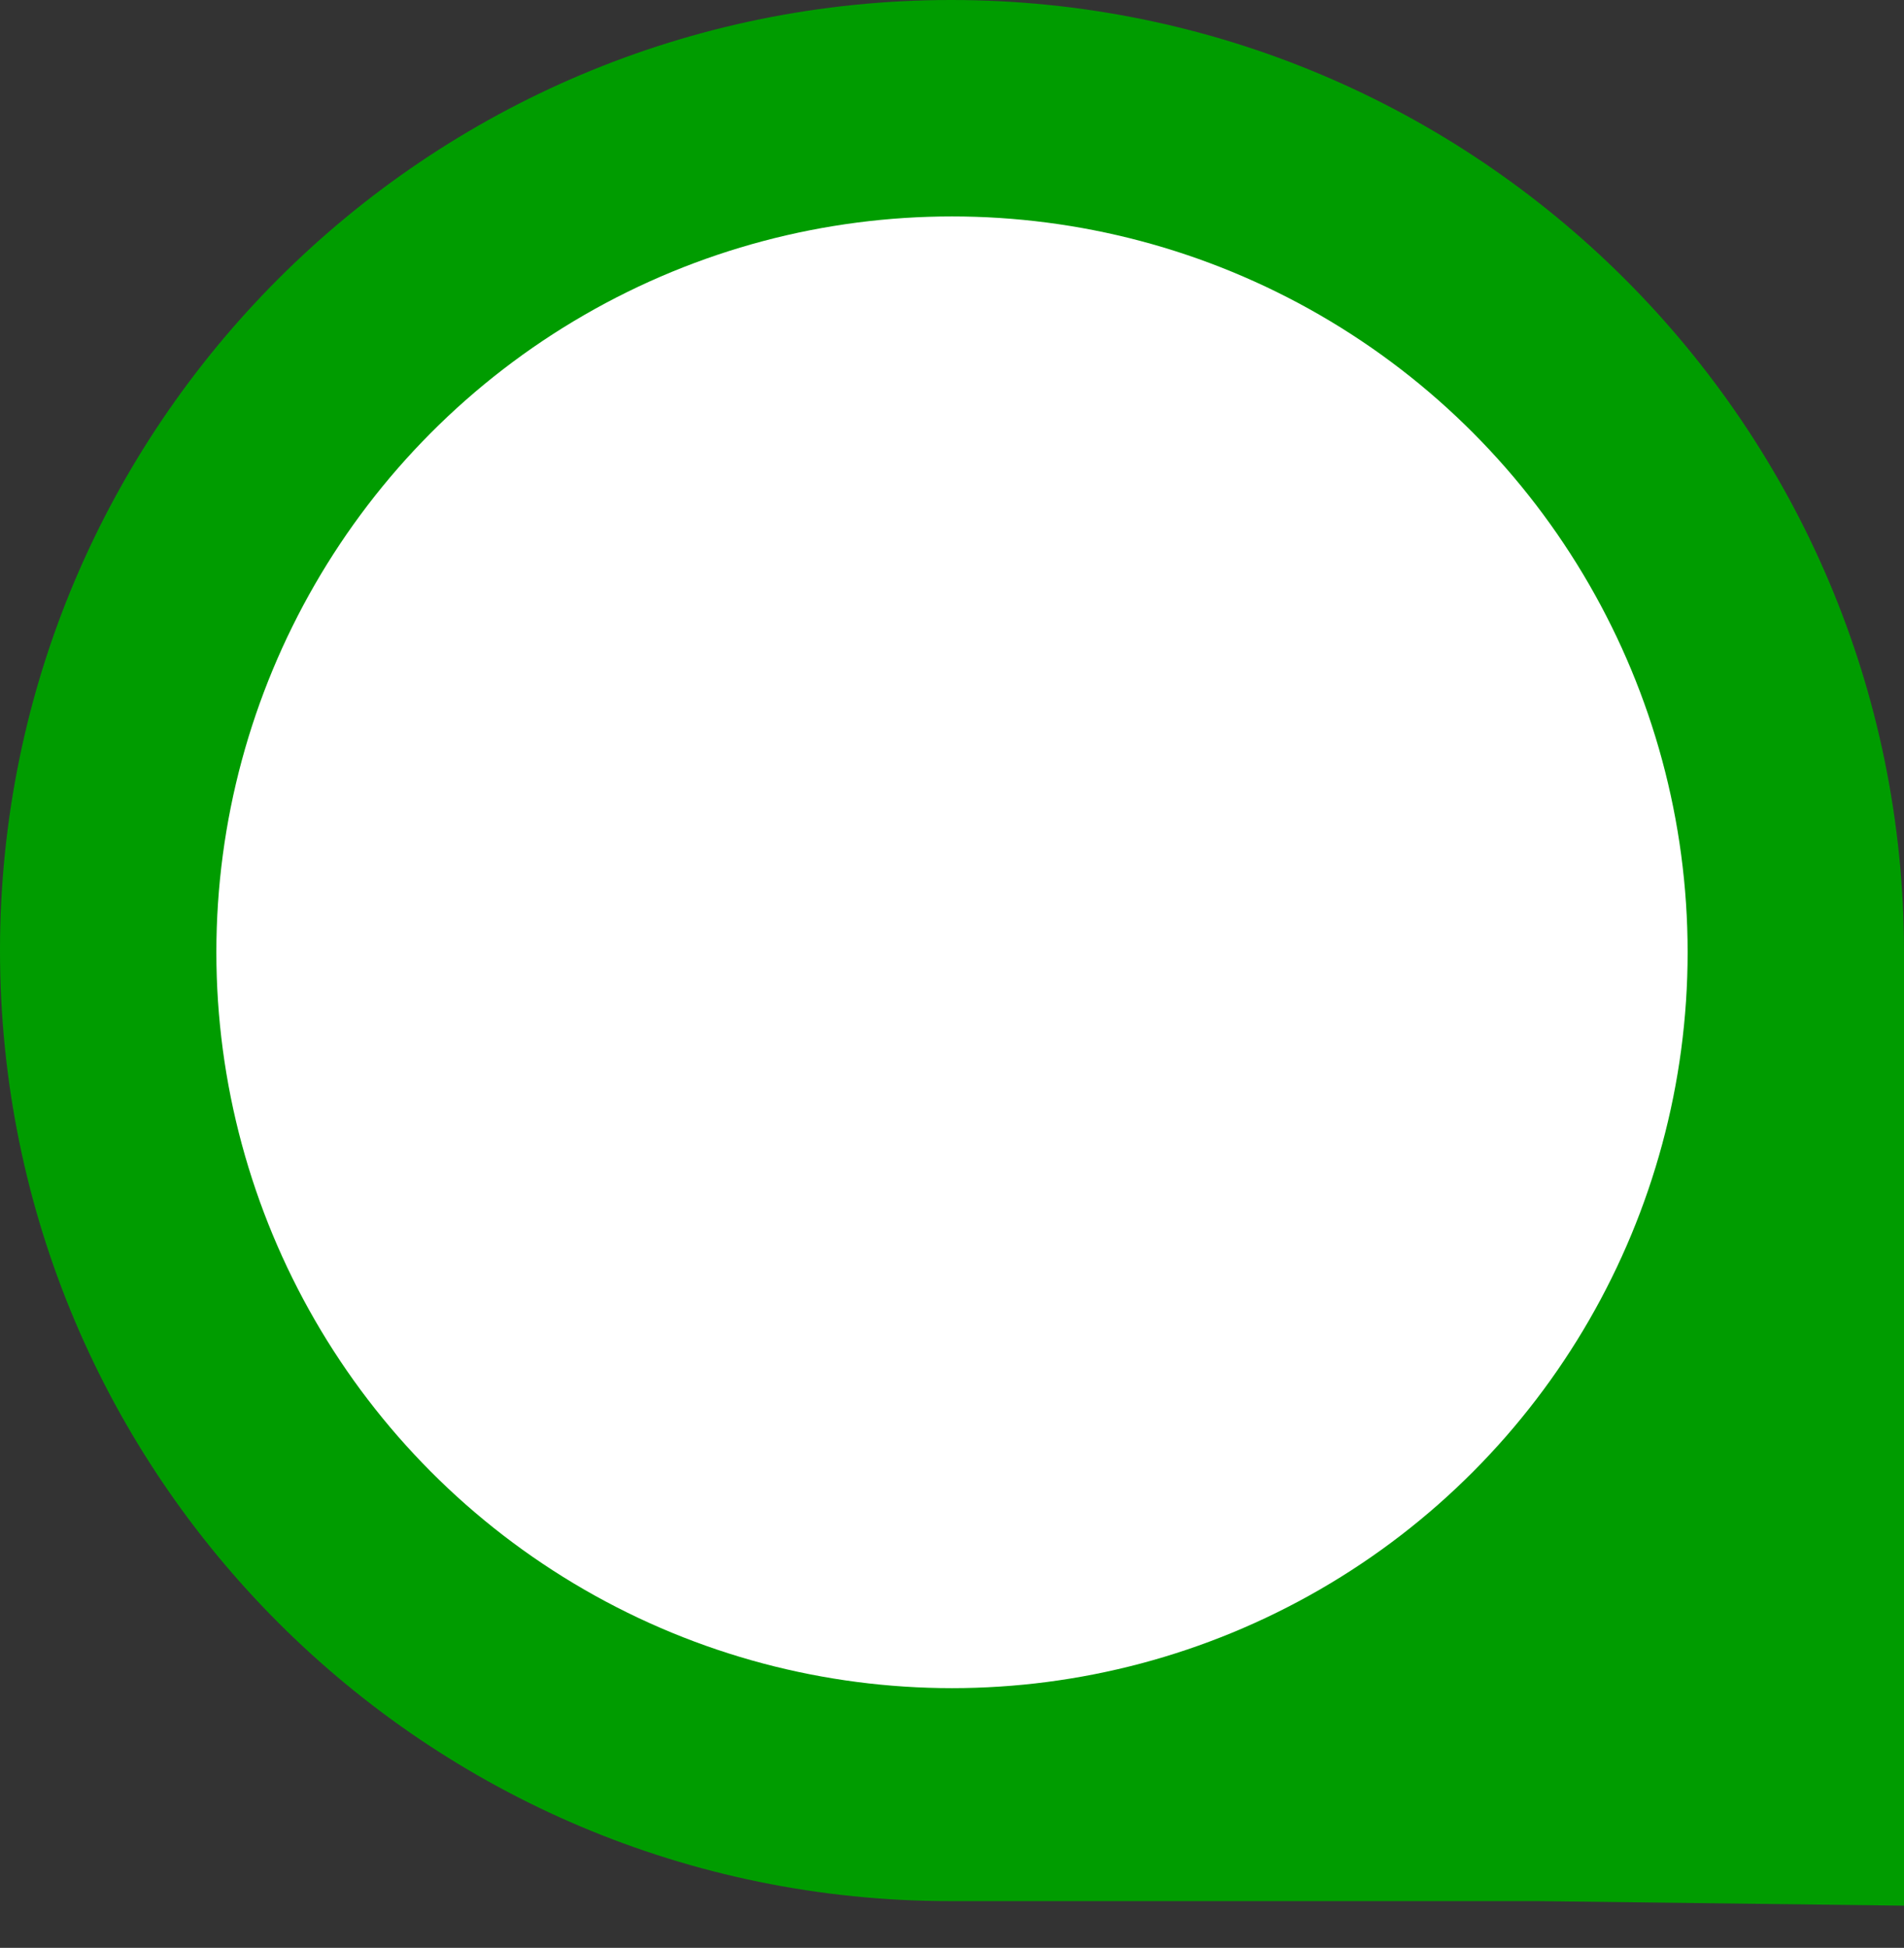 <svg width="44" height="45" viewBox="0 0 44 45" fill="none" xmlns="http://www.w3.org/2000/svg">
<rect x="0" y="0" width="44" height="45" fill="#333333" stroke="none"/>
<path d="M42 42V40.991V22C42 10.954 33.026 2 21.98 2C10.956 2 2 10.936 2 21.96C2 32.983 10.936 41.92 21.96 41.92H25.5H35.548L42 42Z" fill="#009C00"/>
<path d="M42 42V40.991M42 42L35.548 41.92H25.5H21.96C10.936 41.92 2 32.983 2 21.96V21.96C2 10.936 10.956 2 21.98 2V2C33.026 2 42 10.954 42 22V42Z" stroke="#009C00" stroke-width="4"/>
<circle cx="22" cy="22" r="17" fill="white"/>
</svg>
